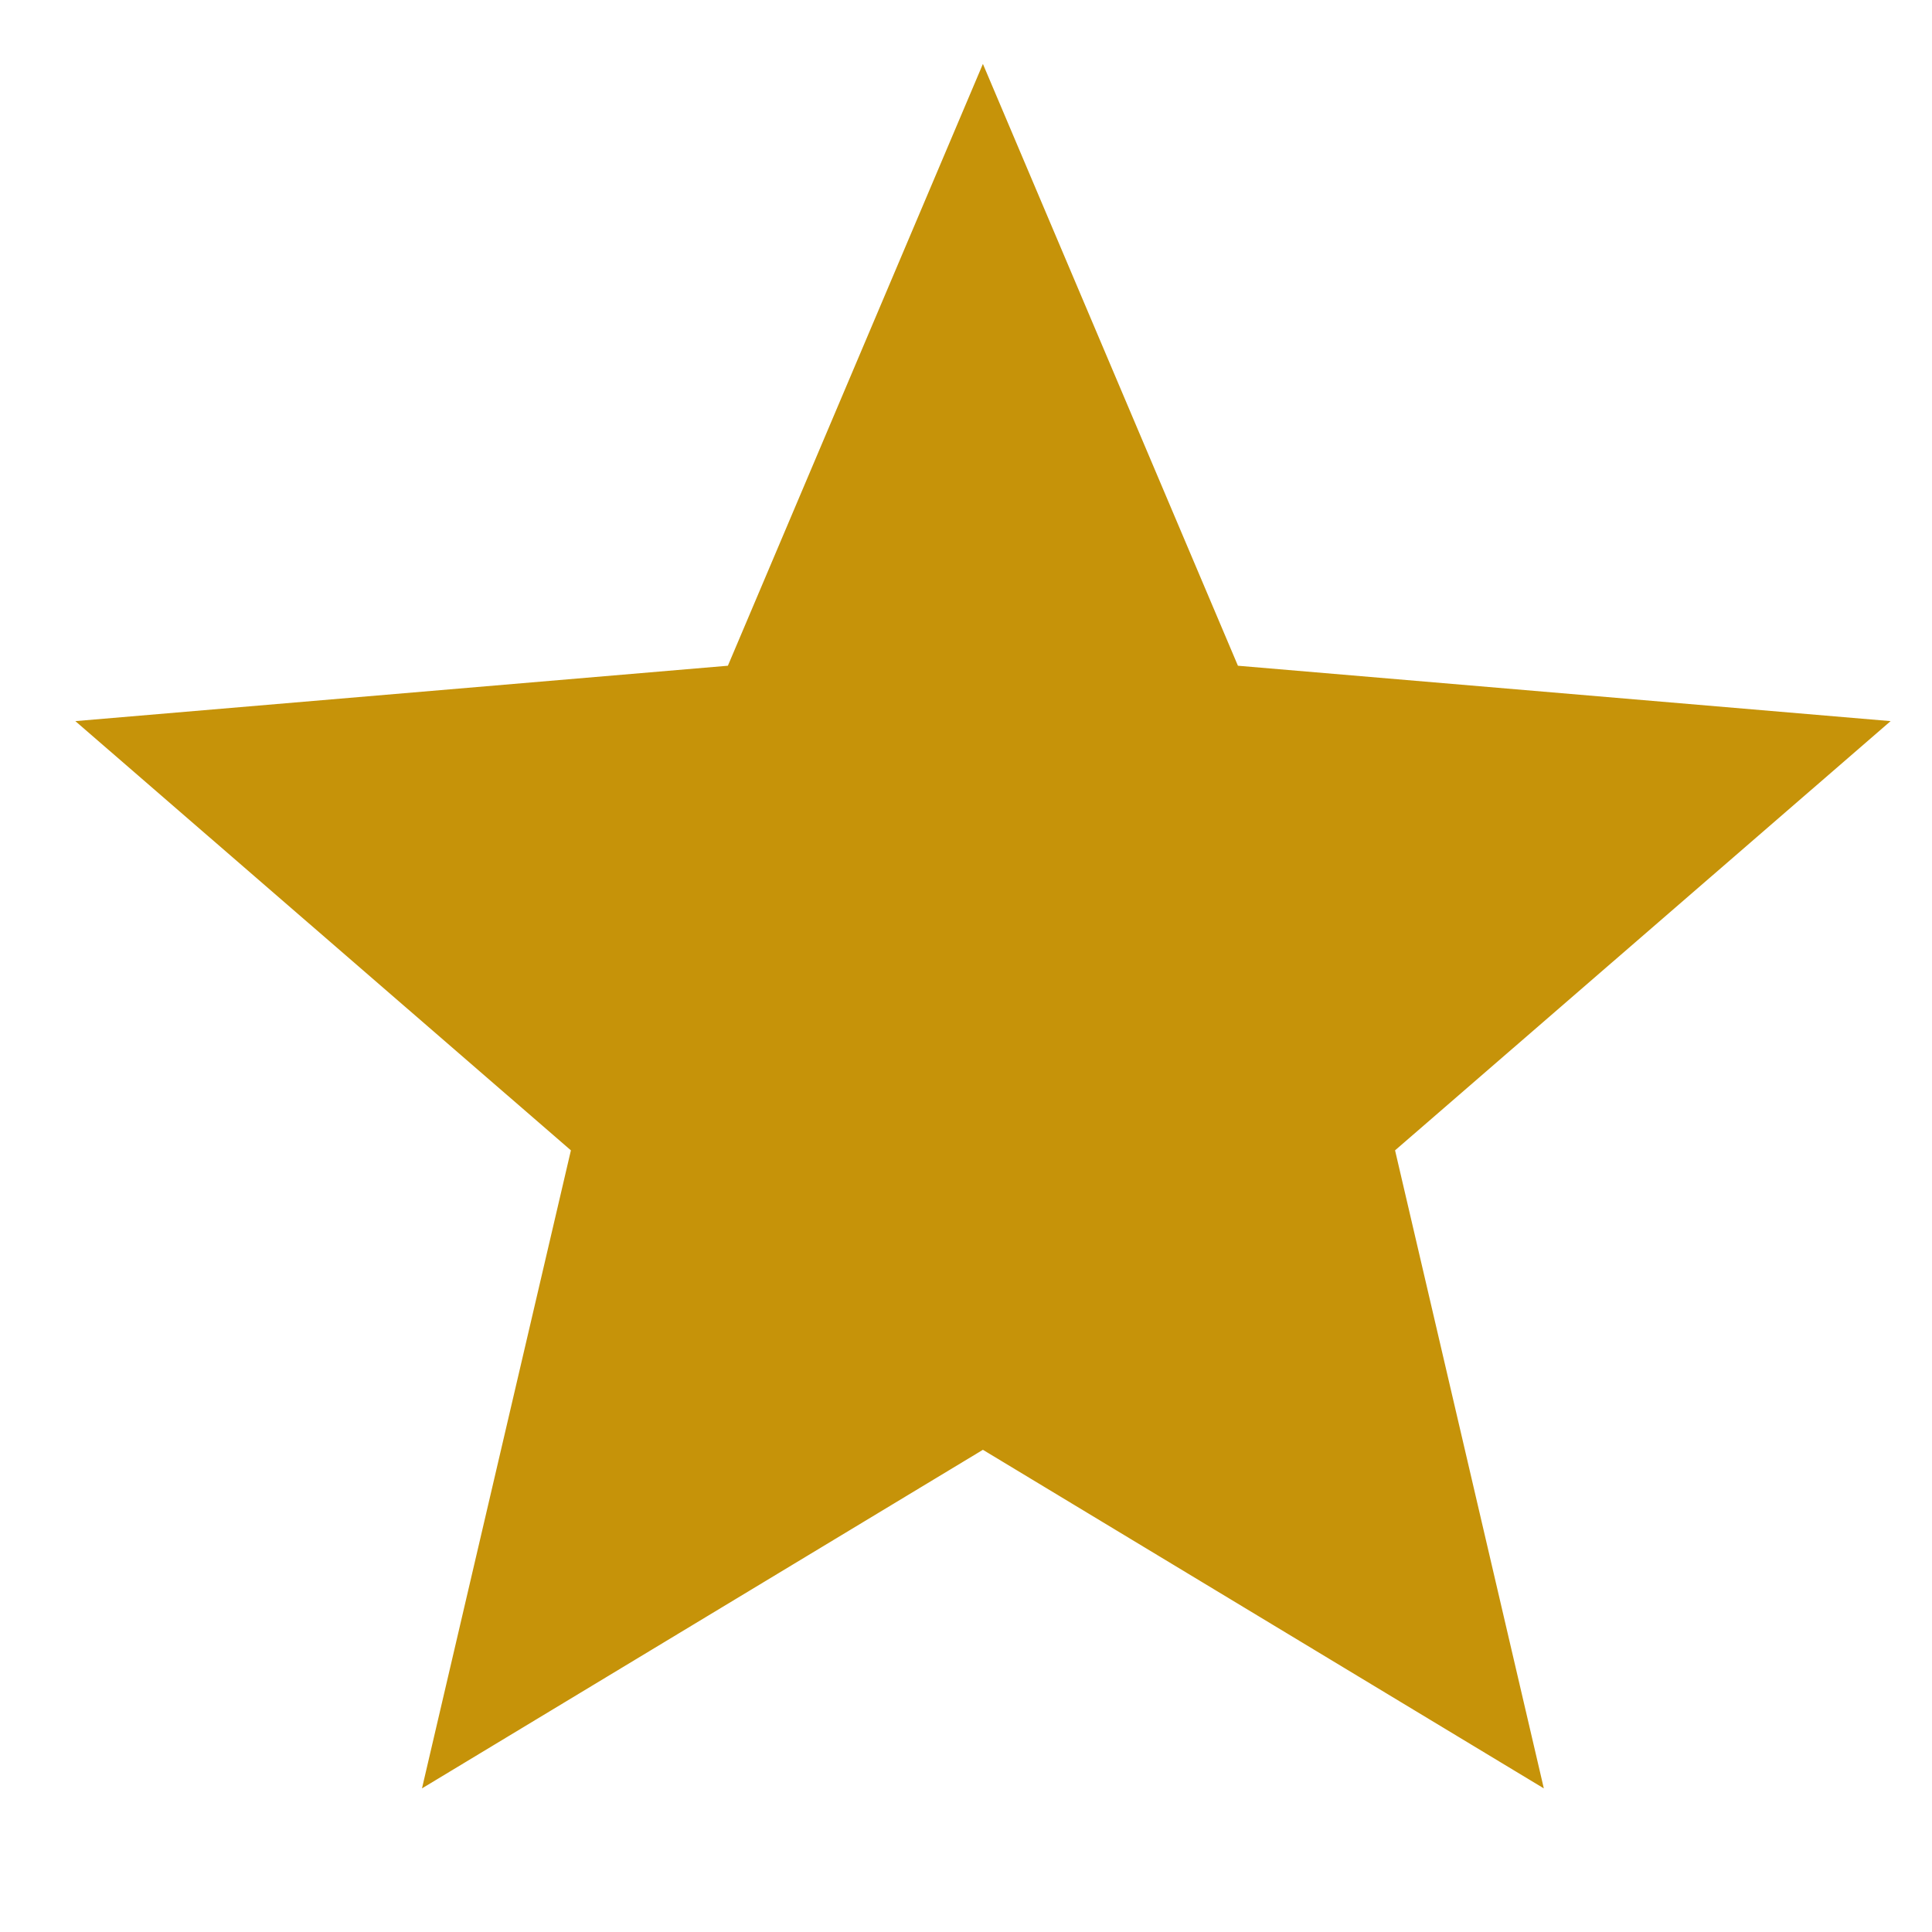 <svg width="12" height="12" viewBox="0 0 12 12" fill="none" xmlns="http://www.w3.org/2000/svg">
<path d="M6.105 9.005L9.589 11.108L8.665 7.145L11.743 4.479L7.689 4.135L6.105 0.397L4.521 4.135L0.468 4.479L3.546 7.145L2.621 11.108L6.105 9.005Z" fill="#C69309"/>
</svg>
